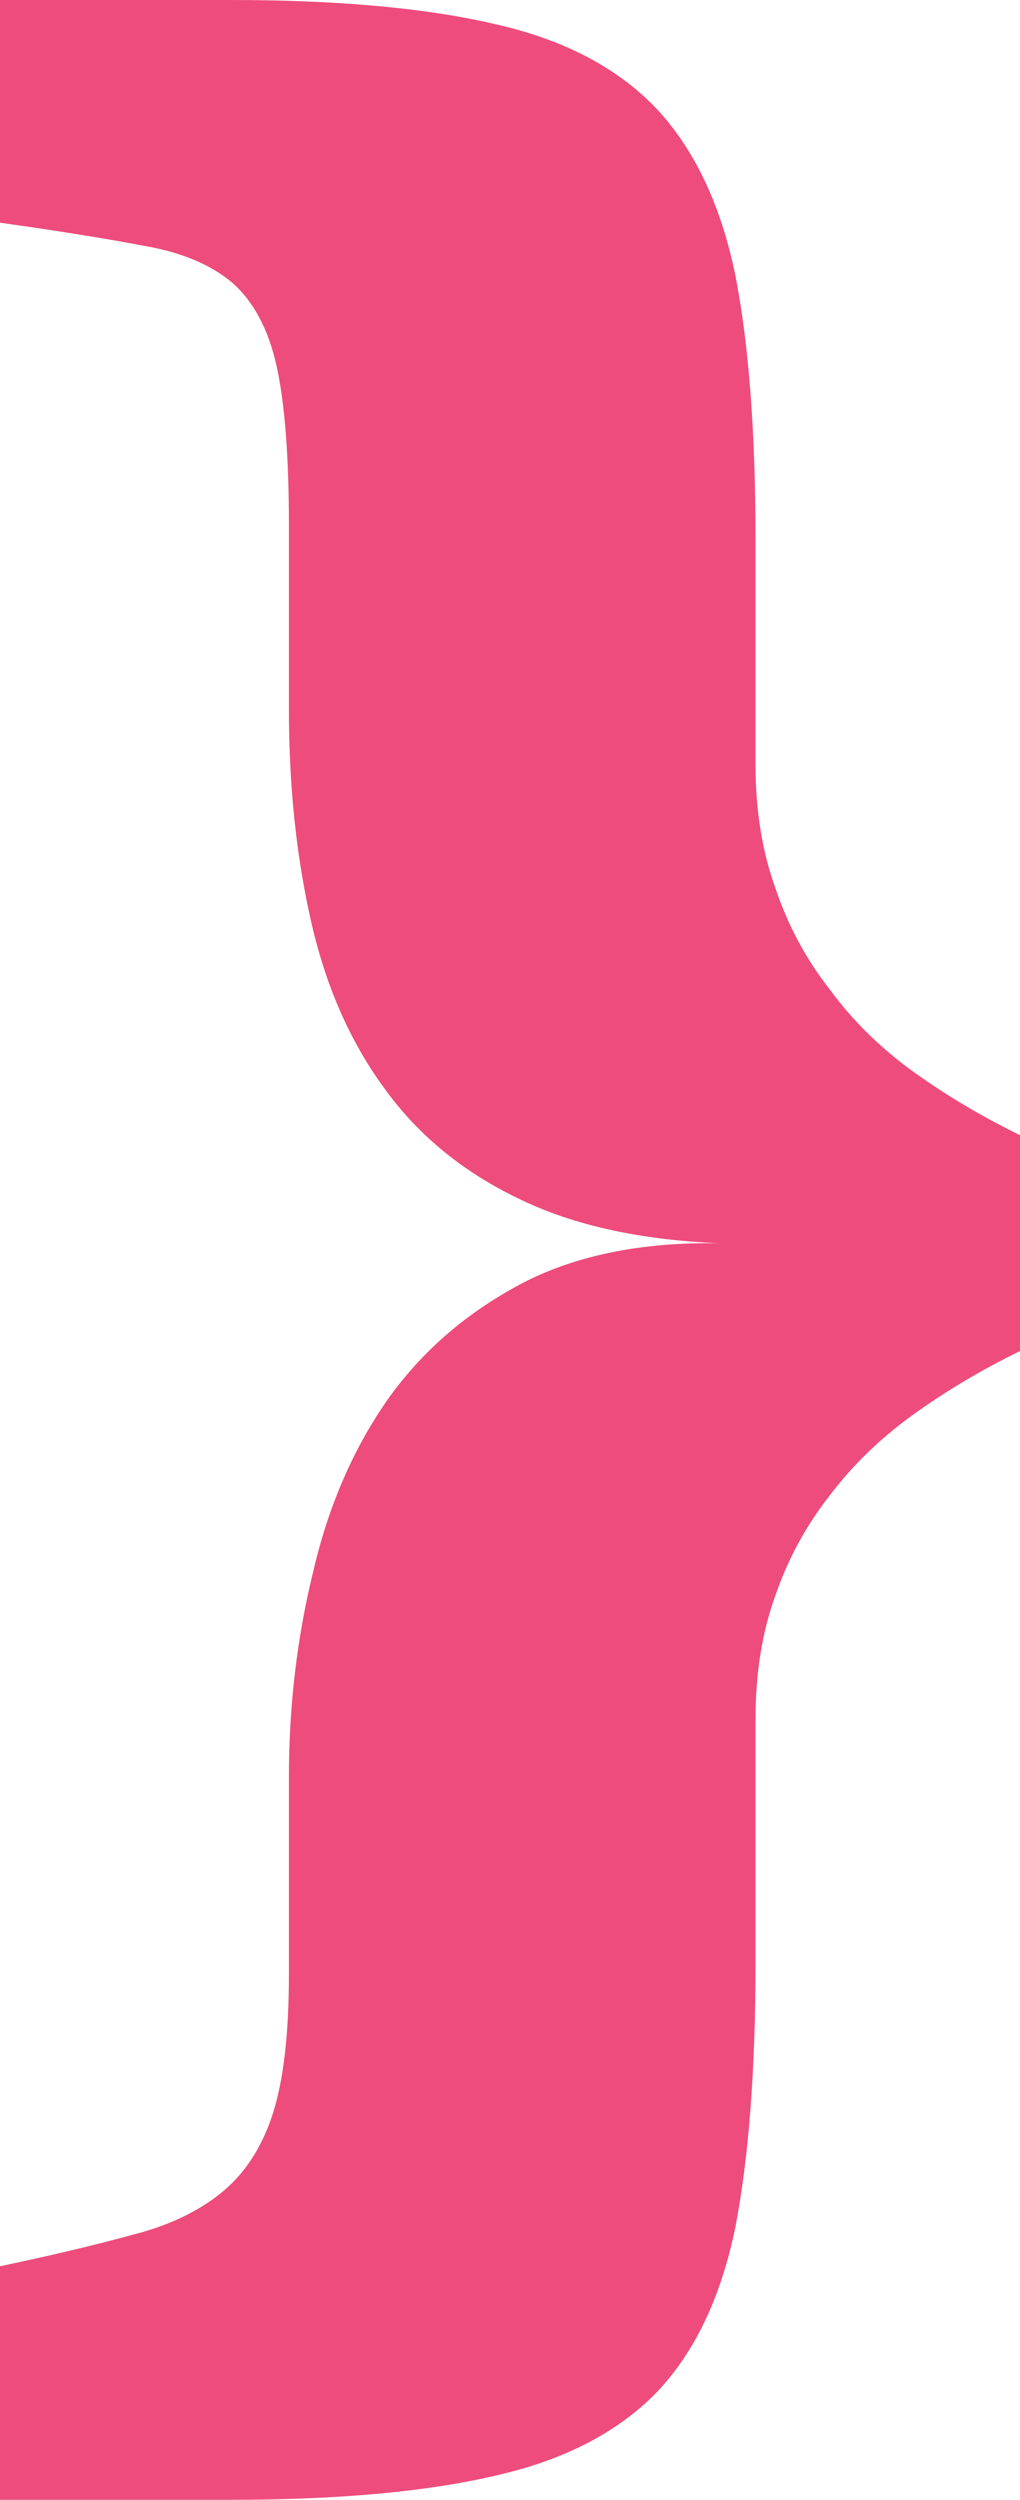 <svg width="231" height="566" viewBox="0 0 231 566" fill="none" xmlns="http://www.w3.org/2000/svg">
<path d="M9.7846e-06 -3.26148e-05L52.221 -2.80495e-05C76.795 -2.59011e-05 96.864 1.845 112.428 5.534C127.787 9.018 139.87 15.372 148.676 24.595C157.277 33.819 163.215 46.321 166.492 62.103C169.564 77.68 171.1 97.664 171.1 122.054L171.1 173.09C171.1 183.543 172.636 192.971 175.707 201.374C178.574 209.778 182.67 217.361 187.995 224.125C193.114 231.094 199.36 237.242 206.733 242.571C214.105 247.9 222.194 252.717 231 257.021L231 305.904C222.194 310.209 214.105 315.025 206.733 320.354C199.36 325.683 193.114 331.729 187.995 338.493C182.67 345.257 178.574 352.738 175.707 360.936C172.636 369.34 171.1 378.768 171.1 389.221L171.1 444.561C171.1 468.746 169.564 488.73 166.492 504.512C163.215 520.294 157.277 532.694 148.676 541.712C139.87 550.73 127.787 556.982 112.428 560.466C96.864 564.155 76.795 566 52.221 566L-3.96967e-05 566L-3.50738e-05 513.12C11.673 510.66 21.605 508.303 29.797 506.049C37.988 503.999 44.746 500.822 50.071 496.518C55.395 492.214 59.286 486.27 61.743 478.687C64.201 471.103 65.43 460.548 65.43 447.02L65.43 402.441C65.43 386.249 67.273 370.672 70.959 355.71C74.44 340.748 80.174 327.63 88.161 316.357C96.148 305.289 106.592 296.476 119.493 289.917C132.395 283.564 148.164 280.797 166.799 281.617C147.344 281.207 131.166 277.927 118.265 271.778C105.158 265.63 94.714 257.124 86.932 246.261C79.15 235.603 73.621 222.895 70.344 208.138C67.068 193.586 65.43 177.701 65.43 160.484L65.43 118.98C65.43 103.403 64.508 91.413 62.665 83.009C60.822 74.606 57.443 68.252 52.528 63.948C47.613 59.849 40.958 57.082 32.561 55.647C23.96 54.007 13.106 52.265 5.37671e-06 50.42L9.7846e-06 -3.26148e-05Z" fill="#EE4C7C"/>
</svg>
